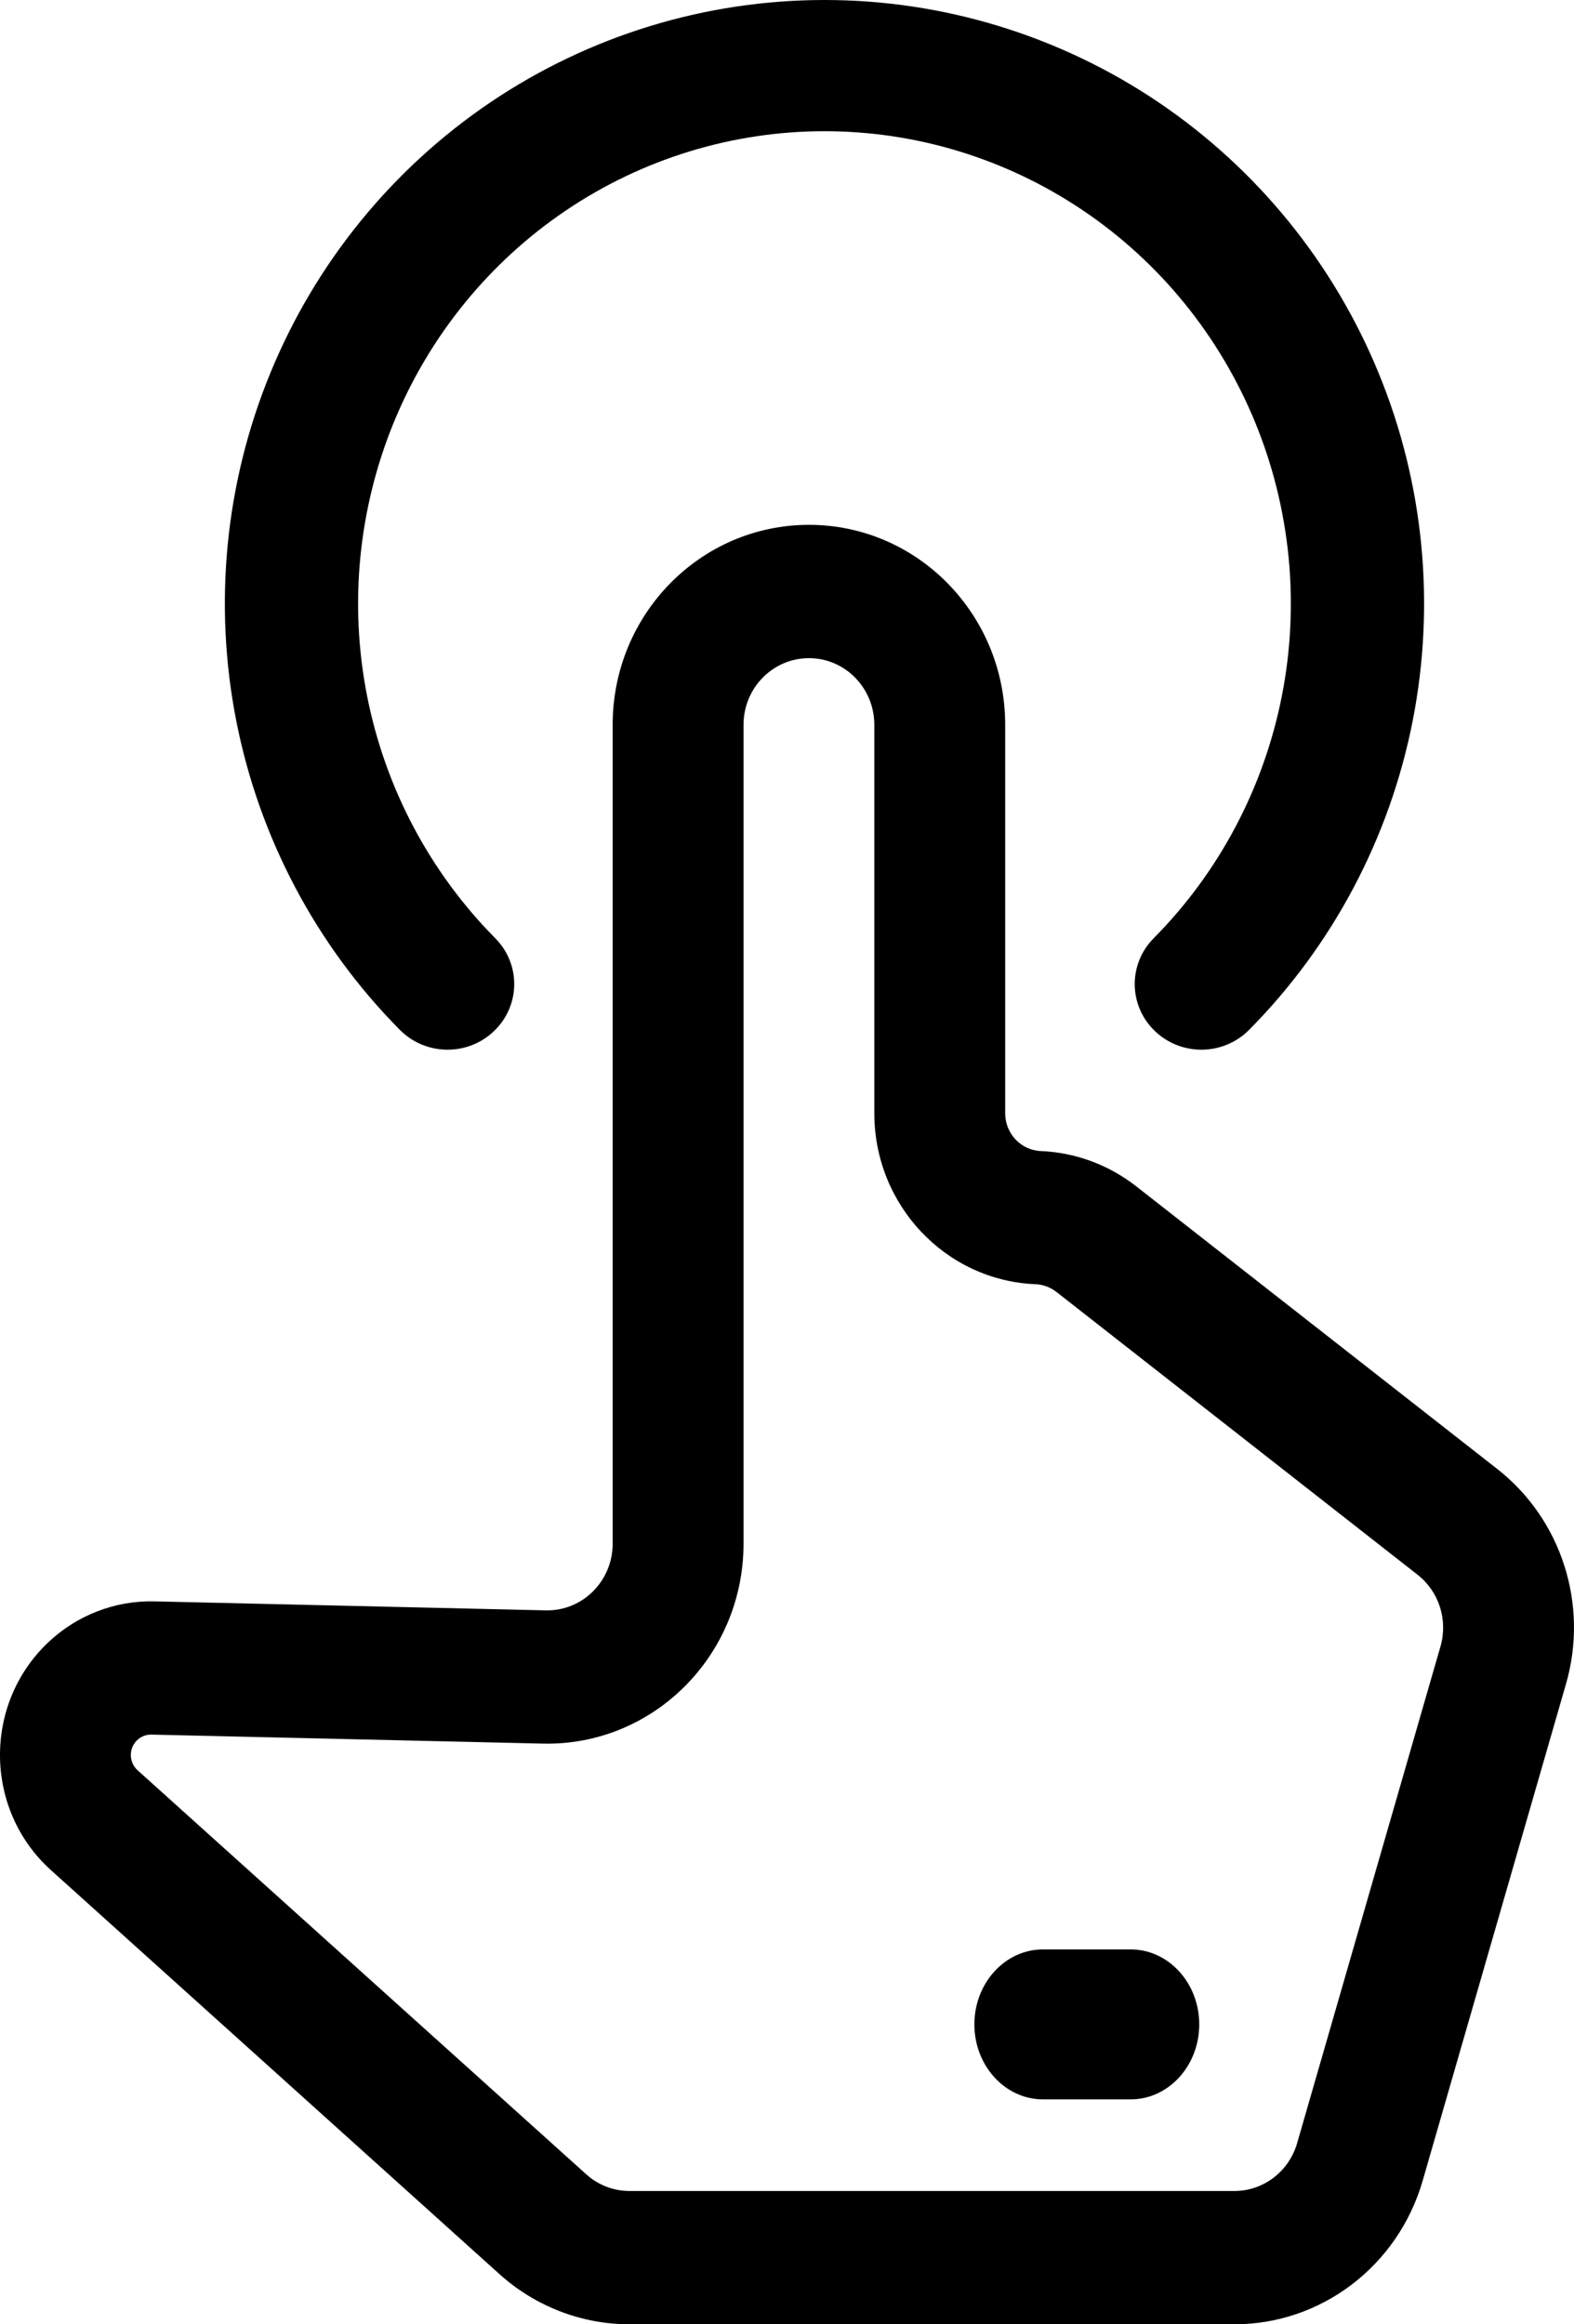 <svg width="21" height="31" viewBox="0 0 21 31" fill="none" xmlns="http://www.w3.org/2000/svg">
<path fill-rule="evenodd" clip-rule="evenodd" d="M6.547 1.362C7.863 0.475 9.413 0 11 0C12.587 0 14.137 0.475 15.453 1.362C16.769 2.25 17.791 3.508 18.394 4.977C18.997 6.445 19.154 8.06 18.847 9.618C18.54 11.175 17.782 12.609 16.665 13.736C16.322 14.082 15.759 14.089 15.408 13.751C15.056 13.414 15.049 12.86 15.392 12.514C16.264 11.634 16.86 10.511 17.102 9.284C17.344 8.058 17.219 6.787 16.746 5.633C16.272 4.479 15.472 3.496 14.448 2.806C13.426 2.117 12.226 1.75 11 1.75C9.774 1.75 8.574 2.117 7.552 2.806C6.529 3.496 5.728 4.479 5.254 5.633C4.781 6.787 4.656 8.058 4.898 9.284C5.14 10.511 5.736 11.634 6.608 12.514C6.951 12.86 6.944 13.414 6.592 13.751C6.241 14.089 5.678 14.082 5.335 13.736C4.218 12.609 3.46 11.175 3.153 9.618C2.846 8.06 3.003 6.445 3.606 4.977C4.209 3.508 5.231 2.25 6.547 1.362Z" fill="black"/>
<path fill-rule="evenodd" clip-rule="evenodd" d="M10.793 8.778C10.311 8.778 9.92 9.176 9.92 9.667V20.589C9.92 22.085 8.711 23.289 7.242 23.255L2.019 23.135C1.949 23.134 1.881 23.16 1.83 23.209C1.715 23.318 1.718 23.505 1.836 23.611L7.821 28.999C7.98 29.143 8.186 29.222 8.399 29.222H16.469C16.856 29.222 17.197 28.962 17.306 28.584L19.219 21.958C19.32 21.606 19.199 21.227 18.913 21.003L14.096 17.232C14.015 17.169 13.917 17.132 13.815 17.128C12.614 17.078 11.665 16.072 11.665 14.848V9.667C11.665 9.176 11.274 8.778 10.793 8.778ZM8.174 9.667C8.174 8.194 9.346 7 10.793 7C12.239 7 13.411 8.194 13.411 9.667V14.848C13.411 15.118 13.62 15.341 13.886 15.352C14.348 15.371 14.793 15.536 15.16 15.823L19.977 19.593C20.834 20.264 21.199 21.403 20.893 22.46L18.981 29.085C18.653 30.22 17.63 31 16.469 31H8.399C7.76 31 7.143 30.762 6.664 30.331L0.68 24.943C-0.21 24.142 -0.229 22.736 0.638 21.91C1.022 21.544 1.532 21.346 2.058 21.358L7.282 21.478C7.771 21.489 8.174 21.088 8.174 20.589V9.667Z" fill="black"/>
<path fill-rule="evenodd" clip-rule="evenodd" d="M13 27C13 26.448 13.41 26 13.915 26H15.085C15.59 26 16 26.448 16 27C16 27.552 15.59 28 15.085 28H13.915C13.41 28 13 27.552 13 27Z" fill="black"/>
</svg>
